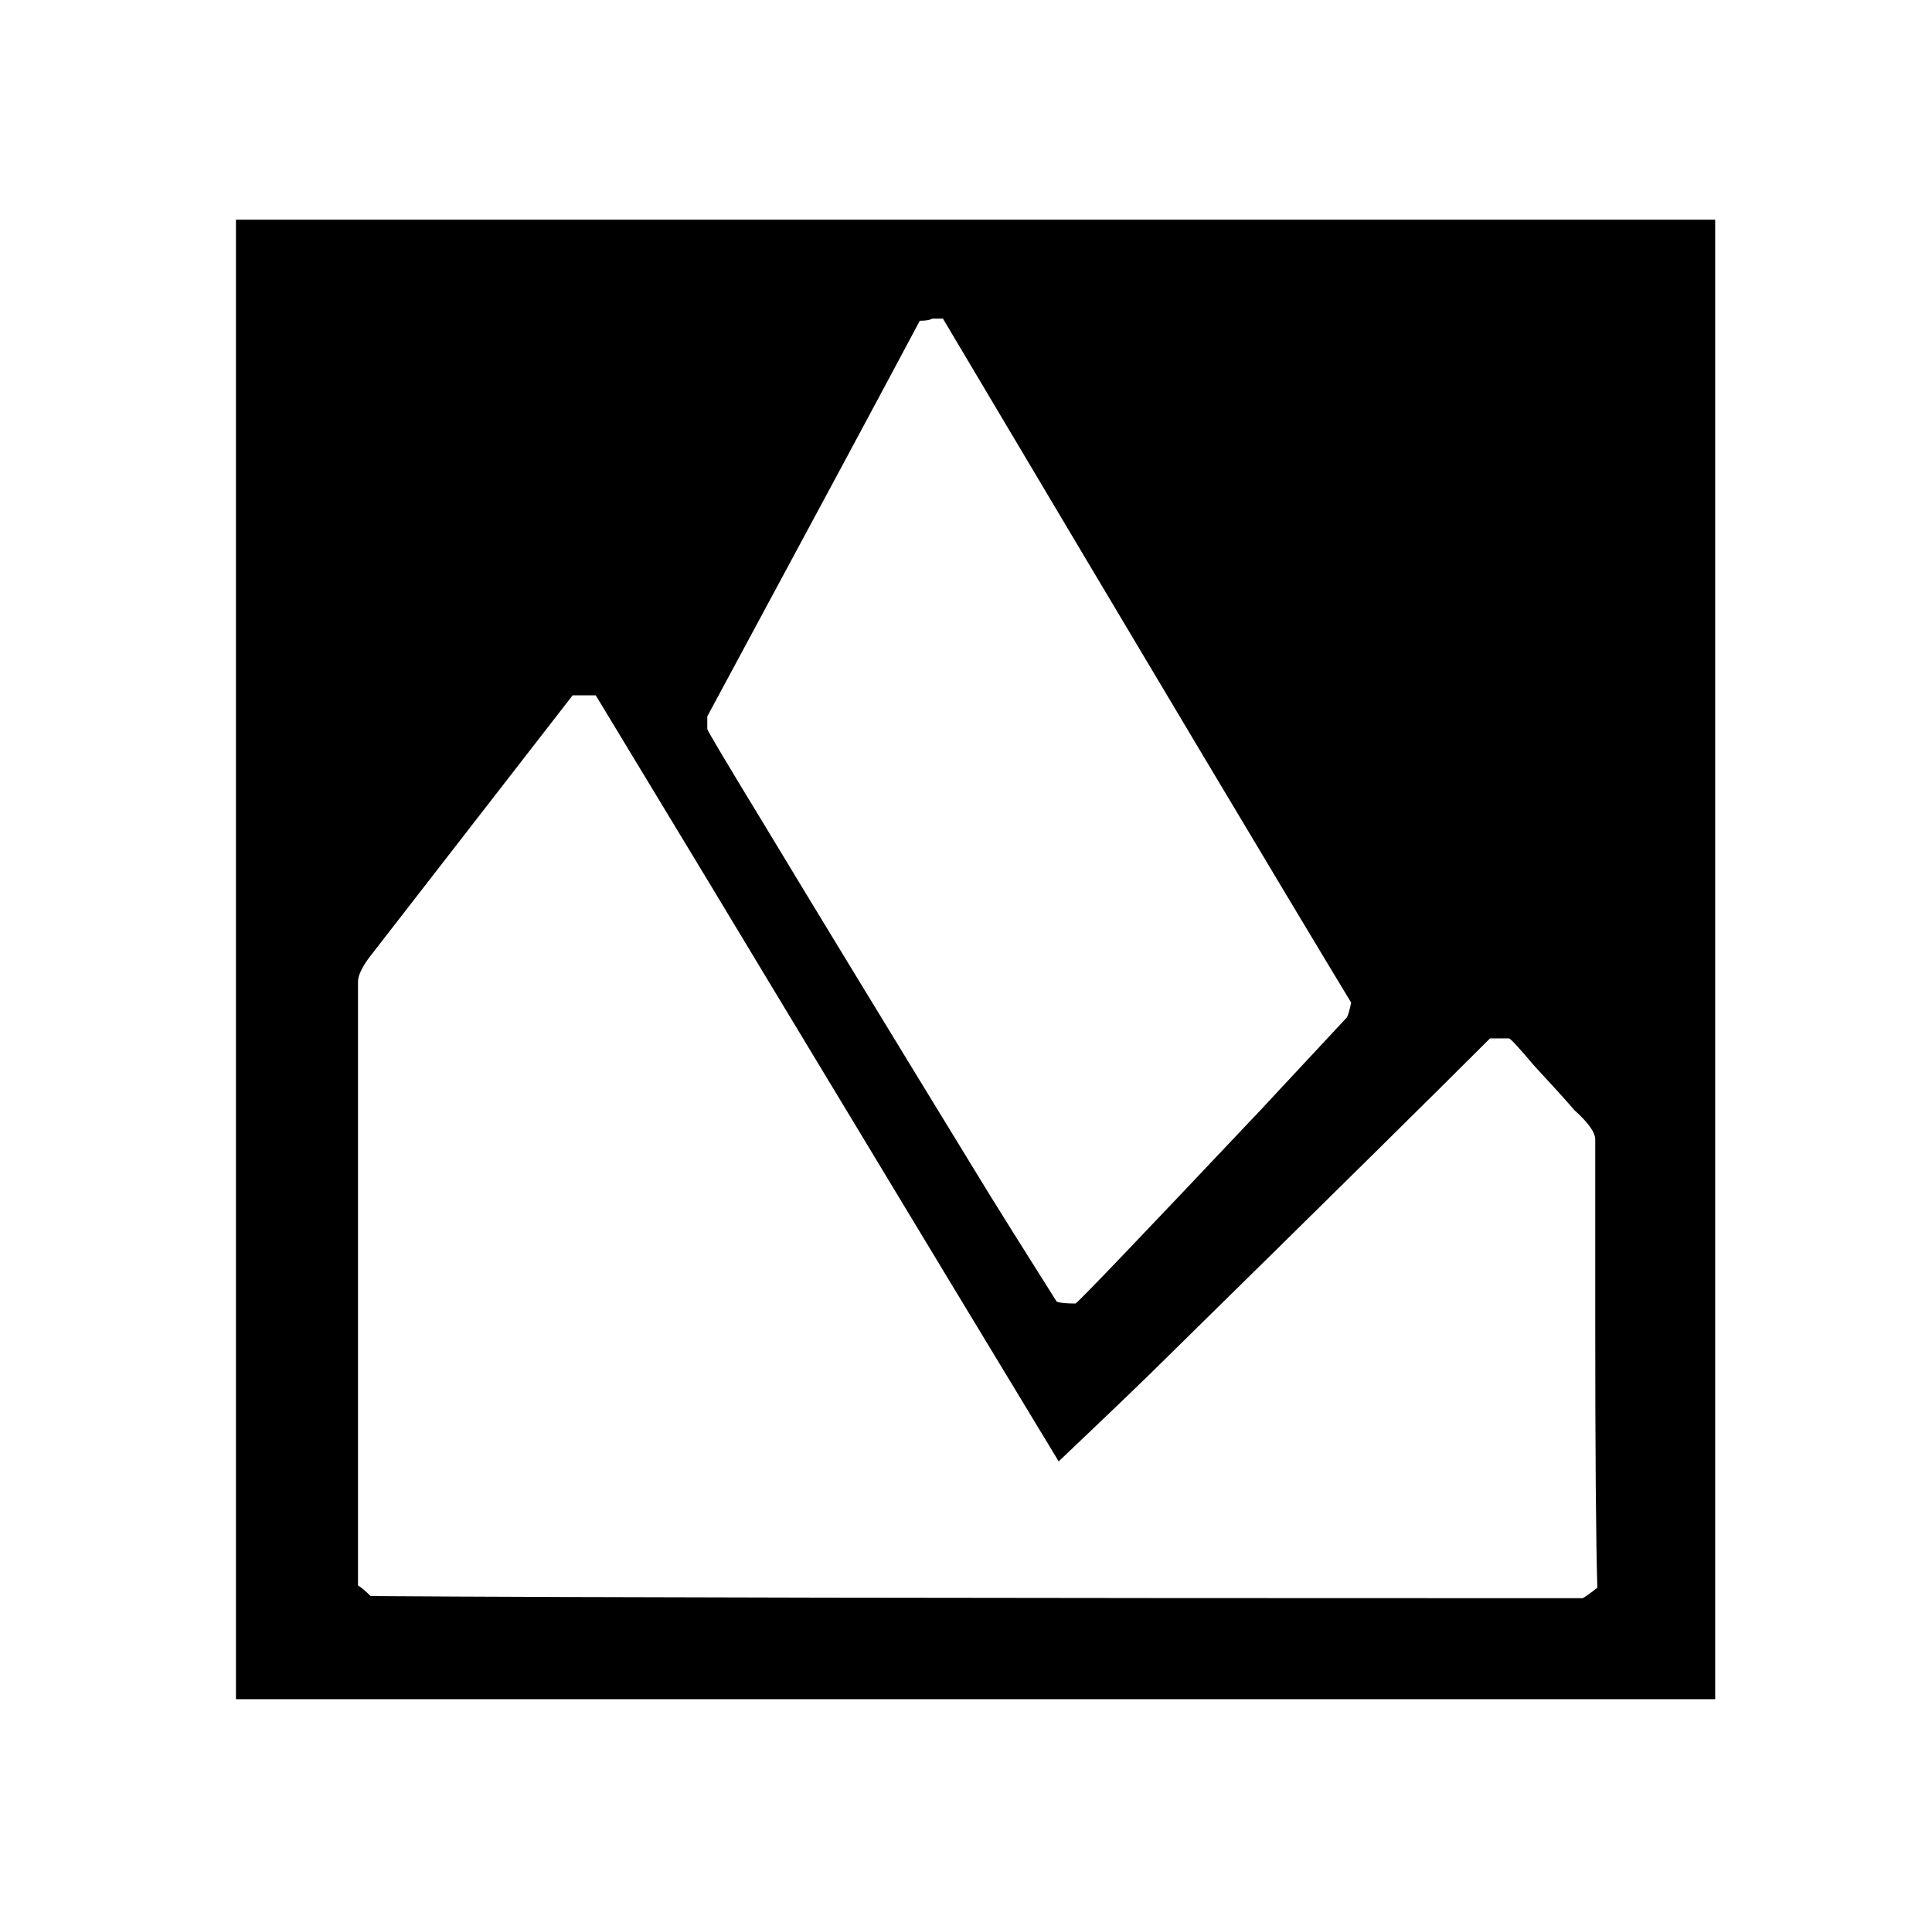 <?xml version="1.0" standalone="no"?>
<!DOCTYPE svg PUBLIC "-//W3C//DTD SVG 1.1//EN" "http://www.w3.org/Graphics/SVG/1.1/DTD/svg11.dtd" >
<svg xmlns="http://www.w3.org/2000/svg" xmlns:xlink="http://www.w3.org/1999/xlink" version="1.1" viewBox="-10 0 1010 1000">
   <path fill="currentColor"
d="M113.35 114.85h773.301v773.301h-773.301v-91.301v-488.399v-193.601zM470.85 167.65c-18.333 34.466 -55.366 103.399 -111.1 206.8v6.6c0 0.733 10.267 17.967 30.8 51.7c25.667 42.533 64.533 106.333 116.601 191.4
c5.866 9.533 17.6 28.233 35.199 56.1c1.467 0.733 4.767 1.1 9.9 1.1c2.2 -1.466 34.467 -35.199 96.8 -101.199c9.533 -10.267 24.566 -26.4 45.101 -48.4c0.733 -1.467 1.466 -4.033 2.199 -7.7
c-35.933 -59.399 -107.066 -178.566 -213.399 -357.5h-5.5c-1.467 0.733 -3.667 1.101 -6.601 1.101zM289.35 363.45c-17.6 22.733 -53.166 68.566 -106.699 137.5c-3.667 5.133 -5.5 9.166 -5.5 12.1v116.601v199.1
c1.466 0.733 3.666 2.566 6.6 5.5c105.6 0.733 316.8 1.1 633.6 1.1c1.467 -0.733 4.034 -2.566 7.7 -5.5c-0.733 -23.466 -1.1 -70.033 -1.1 -139.699v-94.601c0 -3.666 -3.667 -8.8 -11 -15.399
c-4.4 -5.134 -11.367 -12.834 -20.9 -23.101c-8.066 -9.533 -12.467 -14.3 -13.2 -14.3h-9.899c-27.867 27.866 -83.967 83.233 -168.3 166.1c-9.534 9.534 -28.601 27.867 -57.2 55
c-24.934 -41.066 -74.8 -123.566 -149.601 -247.5c-15.399 -25.666 -46.199 -76.633 -92.399 -152.899h-12.101z" />
</svg>
